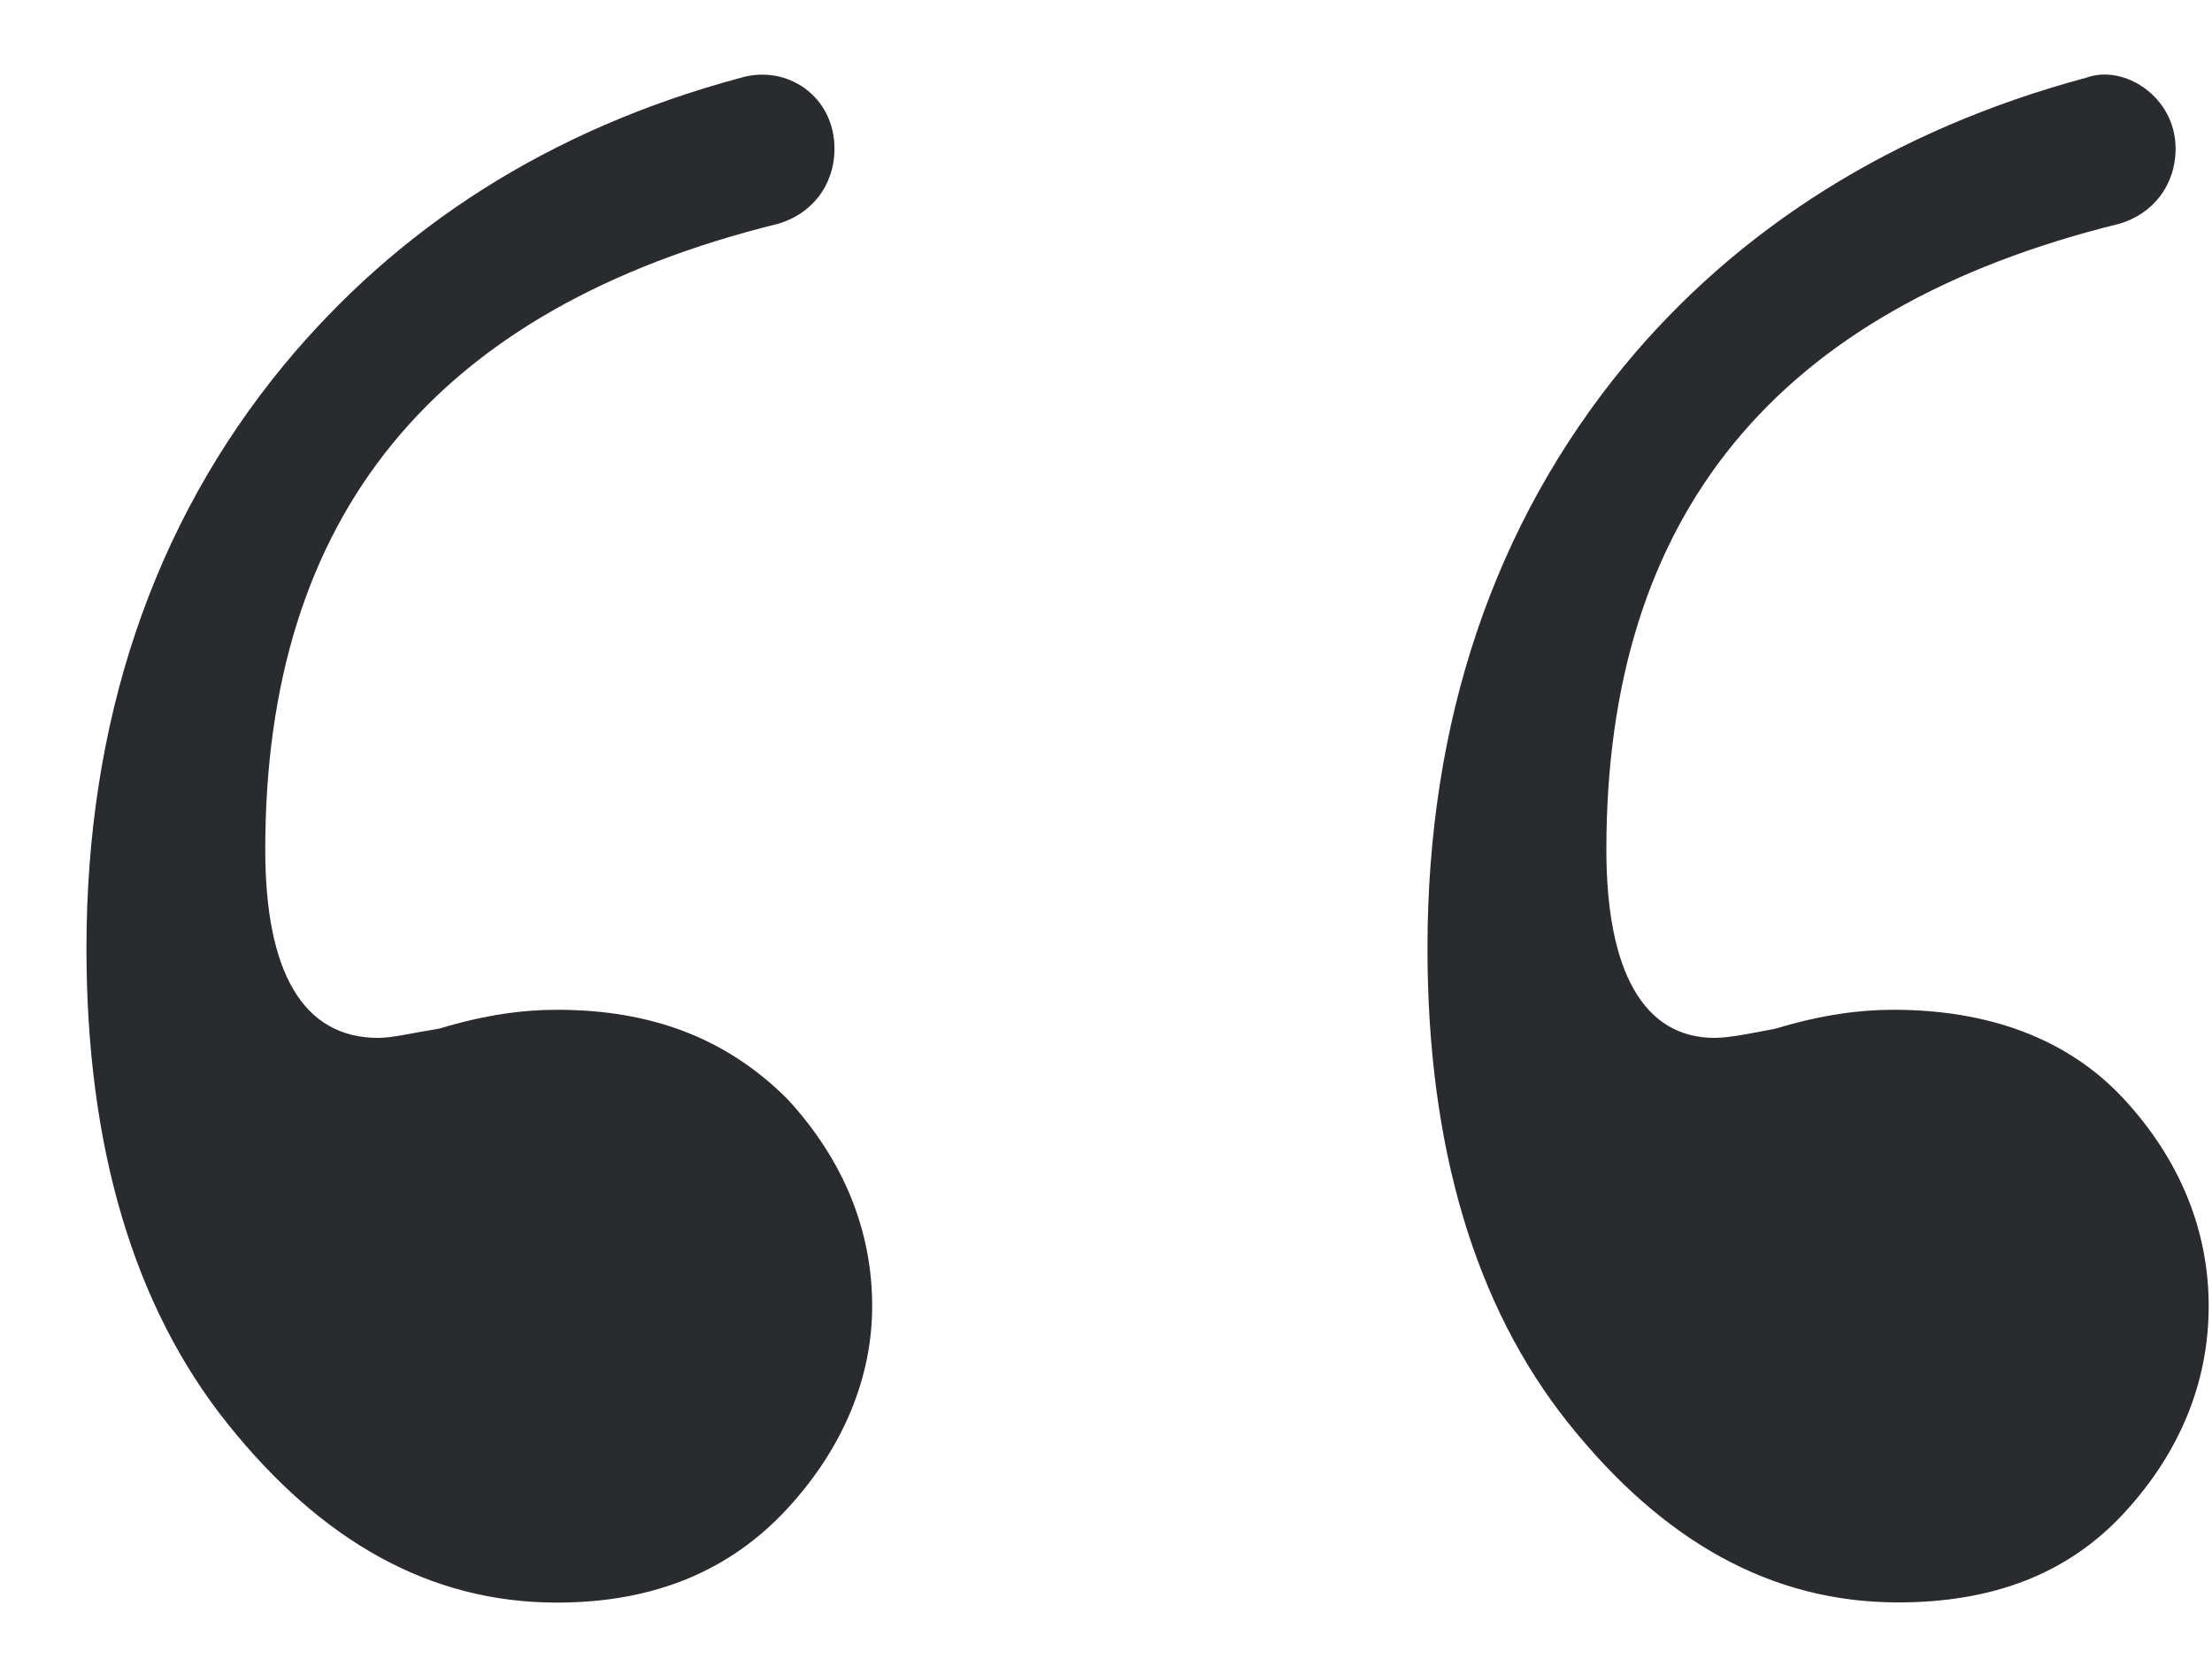 <svg width="24" height="18" viewBox="0 0 24 18" fill="none" xmlns="http://www.w3.org/2000/svg">
<g clip-path="url(#clip0_396_16035)">
<g clip-path="url(#clip1_396_16035)">
<g clip-path="url(#clip2_396_16035)">
<path d="M23.605 1.611C23.605 2.019 23.35 2.325 22.993 2.428C19.265 3.348 17.429 5.593 17.429 9.219C17.429 10.547 17.838 11.261 18.603 11.261C18.757 11.261 19.012 11.21 19.267 11.16C19.778 11.006 20.187 10.956 20.544 10.956C21.565 10.956 22.433 11.263 23.045 11.925C23.657 12.589 23.964 13.355 23.964 14.171C23.964 14.989 23.657 15.755 23.045 16.417C22.433 17.081 21.615 17.386 20.594 17.386C19.216 17.386 18.041 16.722 17.02 15.445C15.999 14.169 15.488 12.434 15.488 10.288C15.488 7.837 16.202 5.693 17.632 3.958C18.857 2.478 20.542 1.405 22.636 0.843C23.045 0.693 23.605 1.05 23.605 1.611ZM9.054 1.611C9.054 2.019 8.799 2.325 8.442 2.428C4.715 3.348 2.878 5.593 2.878 9.219C2.878 10.547 3.287 11.261 4.103 11.261C4.256 11.261 4.459 11.21 4.767 11.16C5.277 11.006 5.686 10.956 6.043 10.956C7.064 10.956 7.882 11.263 8.544 11.925C9.156 12.589 9.463 13.355 9.463 14.171C9.463 14.937 9.156 15.703 8.544 16.367C7.932 17.031 7.114 17.388 6.043 17.388C4.665 17.388 3.49 16.724 2.469 15.447C1.448 14.171 0.938 12.436 0.938 10.29C0.938 7.839 1.651 5.695 3.081 3.96C4.306 2.48 5.941 1.407 8.033 0.845C8.544 0.693 9.054 1.05 9.054 1.611Z" fill="#292B2E"/>
</g>
</g>
</g>
<defs>
<clipPath id="clip0_396_16035">
<rect width="24" height="17.27" fill="white" transform="translate(0 0.5)"/>
</clipPath>
<clipPath id="clip1_396_16035">
<rect width="24" height="17.27" fill="white" transform="translate(0 0.5)"/>
</clipPath>
<clipPath id="clip2_396_16035">
<rect width="23.986" height="17.27" fill="white" transform="translate(0.008 0.5)"/>
</clipPath>
</defs>
</svg>
